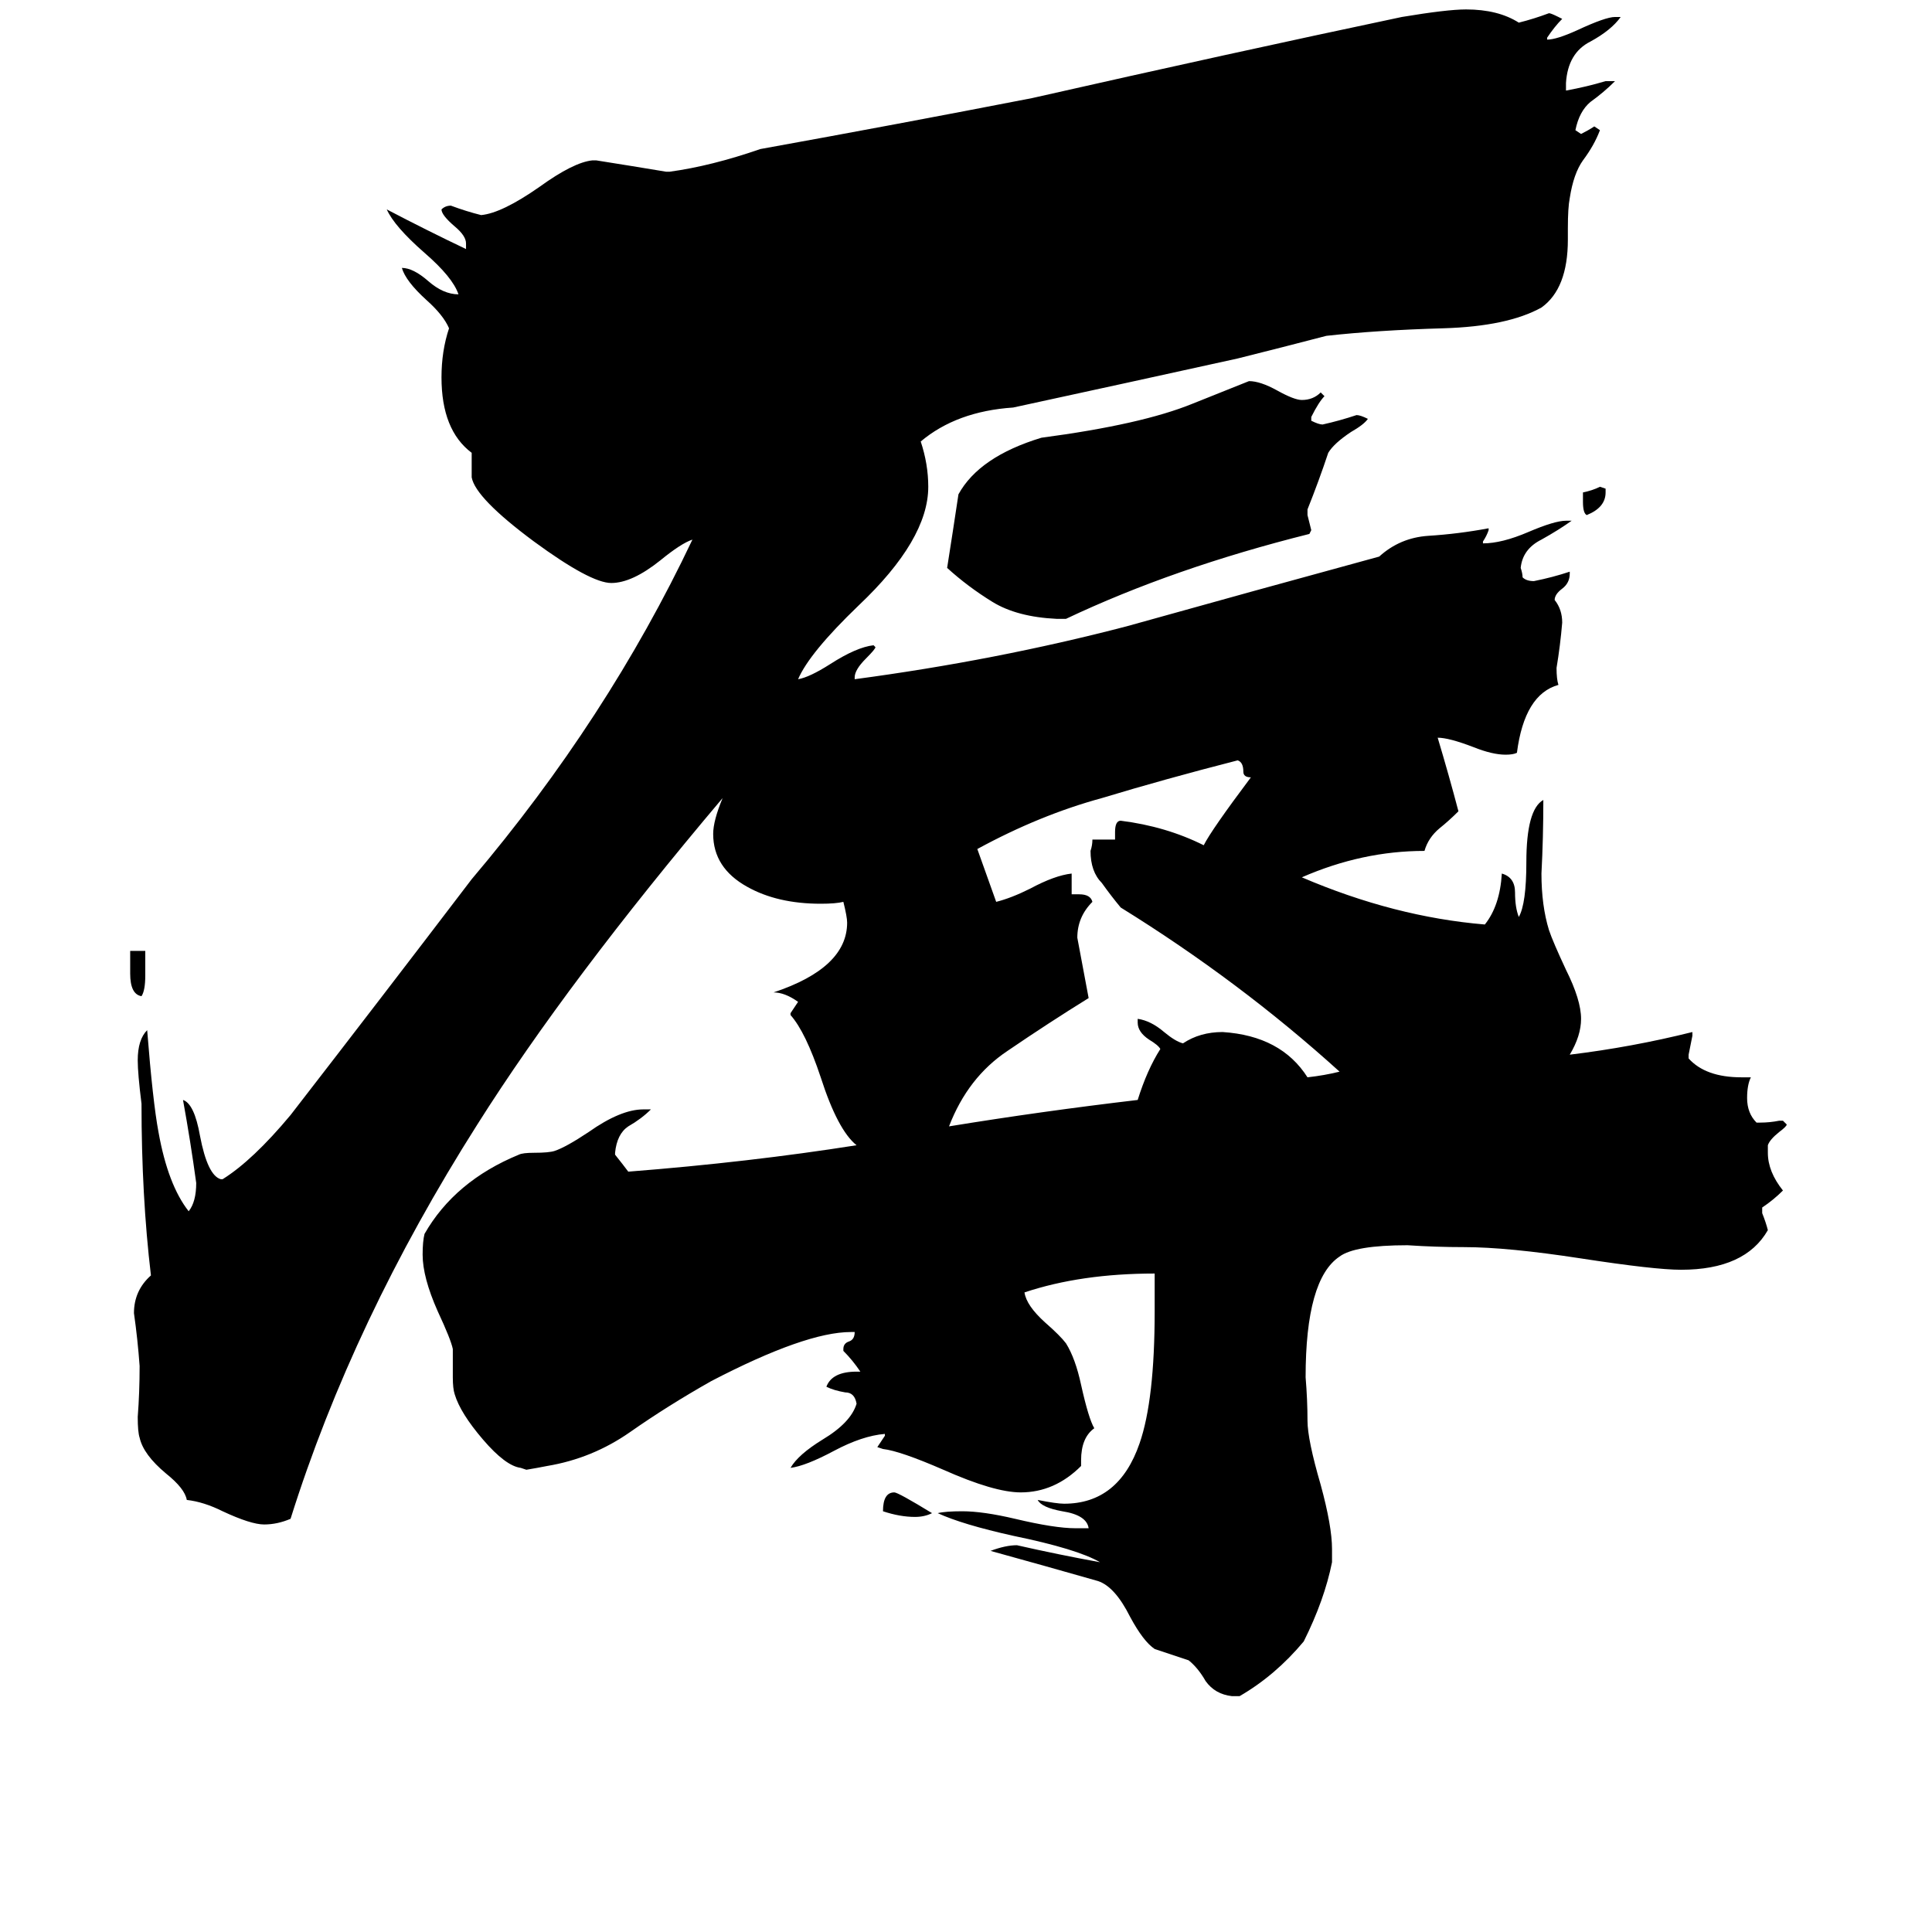 <svg xmlns="http://www.w3.org/2000/svg" viewBox="0 -800 1024 1024">
	<path fill="#000000" d="M851 -541V-539Q851 -531 841 -527Q839 -528 839 -534V-539Q844 -540 848 -542ZM69 -284V-296H77V-283Q77 -275 75 -272Q69 -273 69 -284ZM494 2Q490 4 485 4Q477 4 468 1Q468 -9 474 -9Q476 -9 494 2ZM603 -258V-260Q610 -259 617 -253Q623 -248 627 -247Q636 -253 648 -253Q679 -251 693 -229Q702 -230 710 -232Q657 -280 594 -319Q589 -325 584 -332Q578 -338 578 -349Q579 -352 579 -355H591V-359Q591 -365 594 -365Q618 -362 638 -352Q642 -360 663 -388Q659 -388 659 -391Q659 -396 656 -397Q617 -387 584 -377Q551 -368 518 -350Q523 -336 528 -322Q536 -324 546 -329Q559 -336 568 -337V-326H572Q578 -326 579 -322Q571 -314 571 -303Q574 -287 577 -271Q556 -258 534 -243Q513 -229 503 -203Q552 -211 603 -217Q608 -233 615 -244Q614 -246 609 -249Q603 -253 603 -258ZM693 -530V-527Q694 -523 695 -519L694 -517Q622 -499 565 -472H560Q539 -473 526 -481Q513 -489 502 -499Q505 -518 508 -538Q519 -558 552 -568Q605 -575 632 -586Q647 -592 662 -598Q668 -598 677 -593Q686 -588 690 -588Q696 -588 700 -592L702 -590Q699 -587 695 -579V-577Q699 -575 701 -575Q710 -577 719 -580Q721 -580 725 -578Q723 -575 716 -571Q707 -565 704 -560Q699 -545 693 -530ZM934 -160V-157Q936 -152 937 -148Q925 -127 891 -127Q877 -127 838 -133Q799 -139 776 -139Q761 -139 746 -140Q718 -140 710 -134Q692 -122 692 -70Q693 -58 693 -47Q693 -37 700 -13Q706 9 706 21V28Q702 48 691 70Q676 88 657 99H653Q644 98 639 91Q635 84 630 80Q621 77 612 74Q606 70 599 57Q591 41 582 38Q554 30 525 22Q533 19 539 19Q561 24 583 28Q571 21 537 14Q510 8 497 2Q501 1 510 1Q521 1 538 5Q559 10 570 10H577Q576 3 563 1Q552 -1 550 -5Q560 -3 564 -3Q593 -3 604 -35Q612 -58 612 -105V-125Q573 -125 543 -115Q544 -108 554 -99Q562 -92 565 -88Q570 -80 573 -66Q577 -48 580 -43Q573 -38 573 -26V-23Q559 -9 541 -9Q527 -9 500 -21Q477 -31 468 -32L465 -33Q467 -36 469 -39V-40Q457 -39 442 -31Q427 -23 419 -22Q423 -29 436 -37Q451 -46 454 -56Q453 -62 448 -62Q442 -63 438 -65Q441 -73 454 -73H456Q452 -79 447 -84V-85Q447 -88 450 -89Q453 -90 453 -94H451Q427 -94 377 -68Q354 -55 334 -41Q314 -27 290 -23Q285 -22 279 -21L276 -22Q268 -23 256 -37Q244 -51 241 -61Q240 -64 240 -70V-85Q239 -90 232 -105Q224 -123 224 -135Q224 -142 225 -146Q241 -174 275 -188Q277 -189 283 -189Q291 -189 294 -190Q300 -192 312 -200Q329 -212 341 -212H345Q340 -207 333 -203Q327 -199 326 -189V-188Q330 -183 333 -179Q397 -184 454 -193Q444 -201 435 -229Q427 -253 419 -262V-263Q421 -266 423 -269Q416 -274 410 -274Q449 -287 449 -311Q449 -314 447 -322Q443 -321 435 -321Q412 -321 396 -330Q378 -340 378 -358Q378 -365 383 -377Q301 -280 253 -204Q187 -100 154 5Q147 8 140 8Q133 8 118 1Q108 -4 99 -5Q98 -11 88 -19Q76 -29 74 -38Q73 -41 73 -49Q74 -62 74 -76Q73 -90 71 -104Q71 -116 80 -124Q75 -166 75 -215Q73 -231 73 -238Q73 -249 78 -254Q81 -216 84 -200Q89 -172 100 -158Q104 -163 104 -173Q101 -195 97 -217Q103 -215 106 -198Q110 -177 117 -175H118Q134 -185 154 -209Q202 -271 250 -334Q322 -419 367 -514Q361 -512 350 -503Q335 -491 324 -491Q313 -491 283 -513Q252 -536 250 -547V-560Q234 -572 234 -600Q234 -614 238 -626Q235 -633 226 -641Q215 -651 213 -658Q219 -658 227 -651Q235 -644 243 -644Q240 -653 225 -666Q209 -680 205 -689Q226 -678 247 -668V-671Q247 -675 241 -680Q234 -686 234 -689Q236 -691 239 -691Q247 -688 255 -686Q266 -687 286 -701Q304 -714 314 -715H316Q335 -712 353 -709H355Q377 -712 403 -721Q475 -734 547 -748Q653 -772 743 -791Q767 -795 777 -795Q794 -795 805 -788Q813 -790 821 -793Q822 -793 826 -791L828 -790Q824 -786 820 -780V-779Q825 -779 836 -784Q851 -791 856 -791H859Q854 -784 843 -778Q831 -772 830 -756V-752Q841 -754 851 -757H856Q850 -751 843 -746Q837 -741 835 -731L838 -729Q842 -731 845 -733L848 -731Q845 -723 839 -715Q834 -708 832 -695Q831 -690 831 -679V-673Q831 -647 817 -637Q799 -627 765 -626Q730 -625 703 -622Q680 -616 656 -610Q597 -597 537 -584Q507 -582 488 -566Q492 -554 492 -542Q492 -514 455 -479Q429 -454 423 -440Q429 -441 440 -448Q454 -457 463 -458L464 -457Q464 -456 459 -451Q453 -445 453 -441V-440Q528 -450 597 -468Q665 -487 731 -505Q742 -515 757 -516Q773 -517 789 -520V-519Q788 -516 786 -513V-512Q796 -512 810 -518Q824 -524 830 -524H833Q826 -519 817 -514Q807 -509 806 -499Q807 -496 807 -494Q809 -492 813 -492Q823 -494 832 -497V-496Q832 -491 828 -488Q824 -485 824 -482Q828 -477 828 -470Q827 -458 825 -446Q825 -440 826 -437Q808 -432 804 -401Q802 -400 798 -400Q791 -400 781 -404Q768 -409 762 -409Q768 -389 773 -370Q768 -365 763 -361Q757 -356 755 -349Q722 -349 690 -335Q739 -314 787 -310Q795 -320 796 -337Q803 -335 803 -327Q803 -319 805 -314Q809 -321 809 -343Q809 -371 818 -376Q818 -356 817 -337Q817 -320 821 -307Q823 -301 830 -286Q838 -270 838 -260Q838 -251 832 -241Q865 -245 897 -253V-251Q896 -246 895 -241V-239Q904 -229 923 -229H928Q926 -225 926 -218Q926 -210 931 -205H933Q938 -205 943 -206H945L947 -204Q947 -203 943 -200Q938 -196 937 -193V-189Q937 -179 945 -169Q940 -164 934 -160Z"/>
</svg>